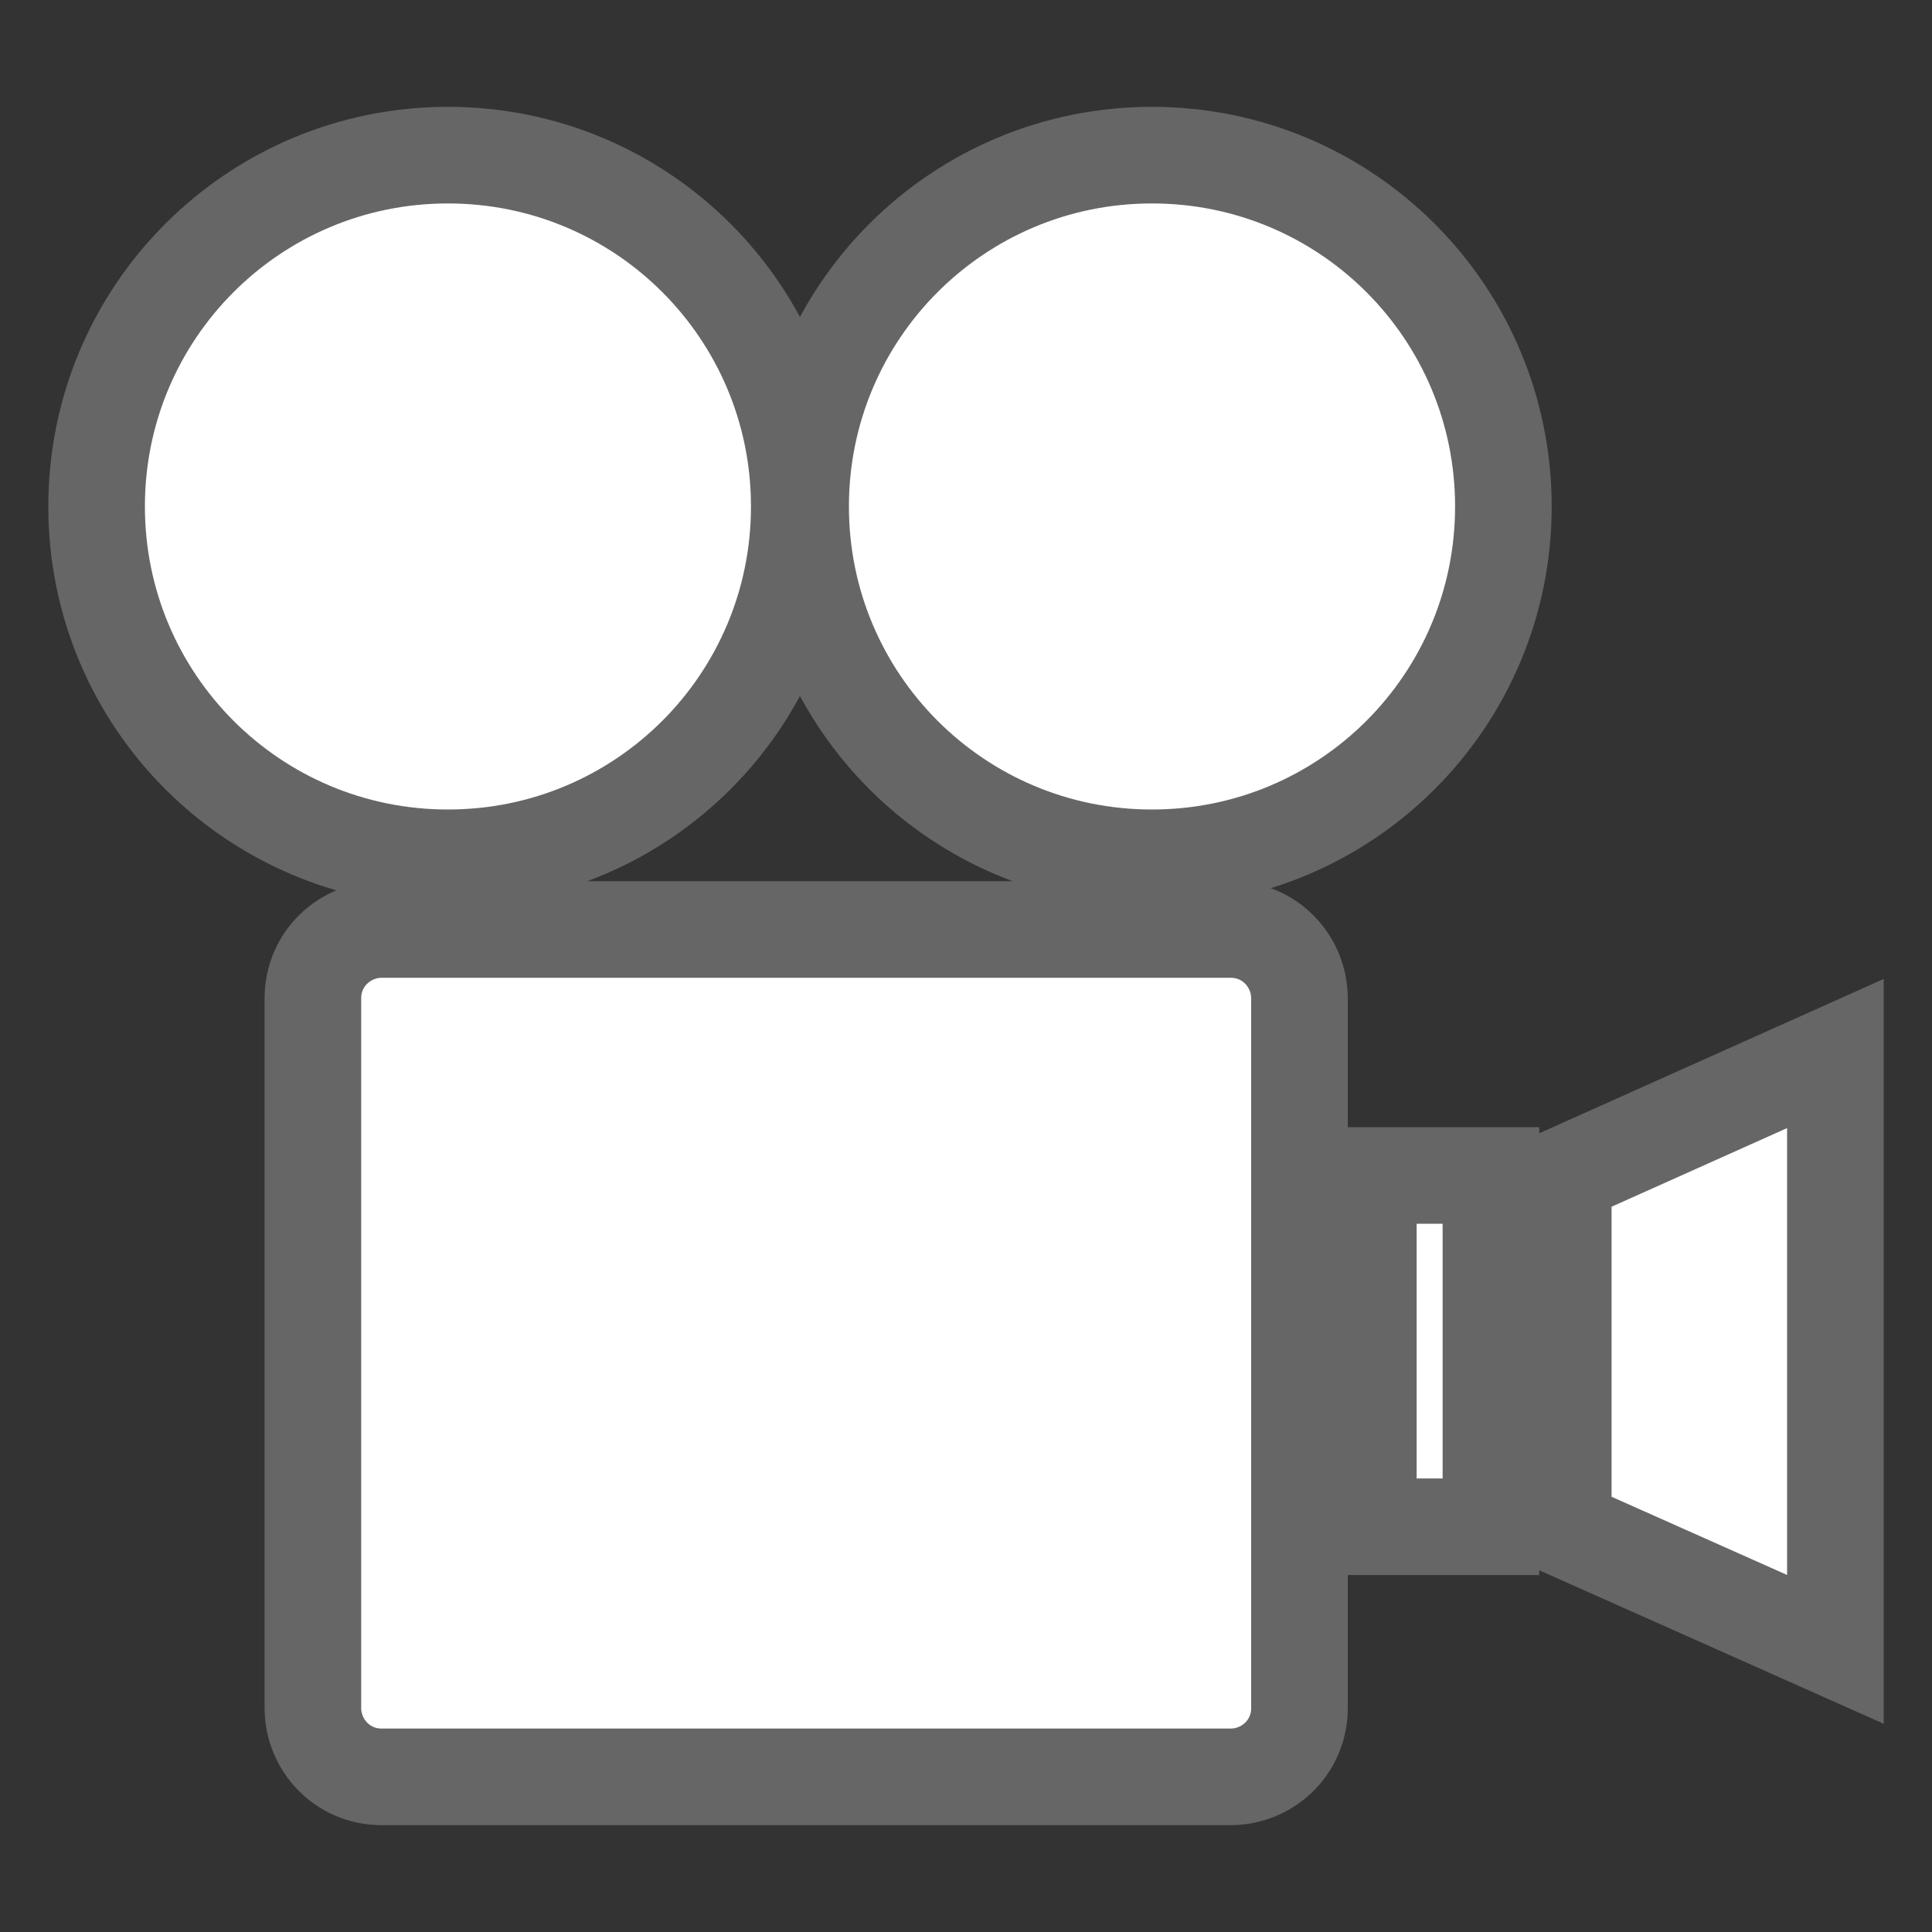 <?xml version="1.0" encoding="utf-8"?>
<svg viewBox="0 0 20 20" xmlns="http://www.w3.org/2000/svg">
  <rect x="0" y="0" width="20" height="20" fill="#333333" stroke="none"/>
  <path d="M 14.165 12.168 L 15.434 12.168 L 15.434 15.805 L 14.165 15.805 L 14.165 12.168 Z M 16.183 12.168 L 16.183 15.819 L 19 17.074 L 19 10.906 L 16.183 12.168 Z M 3.952 9.622 C 3.575 9.622 3.239 9.921 3.239 10.335 L 3.239 17.681 C 3.239 18.059 3.539 18.394 3.952 18.394 L 12.739 18.394 C 13.117 18.394 13.452 18.094 13.452 17.681 L 13.452 10.335 C 13.452 9.957 13.152 9.622 12.739 9.622 L 11.932 9.622 L 4.651 9.622 L 3.952 9.622 Z M 4.637 1.606 C 6.648 1.606 8.274 3.232 8.274 5.243 C 8.274 7.254 6.648 8.88 4.637 8.88 C 2.626 8.88 1 7.254 1 5.243 C 1 3.232 2.626 1.606 4.637 1.606 Z M 11.925 1.606 C 13.937 1.606 15.563 3.232 15.563 5.243 C 15.563 7.254 13.937 8.88 11.925 8.88 C 9.915 8.88 8.288 7.254 8.288 5.243 C 8.288 3.232 9.915 1.606 11.925 1.606 Z" style="fill: rgb(255, 255, 255); stroke: rgb(102, 102, 102);"/>
</svg>
